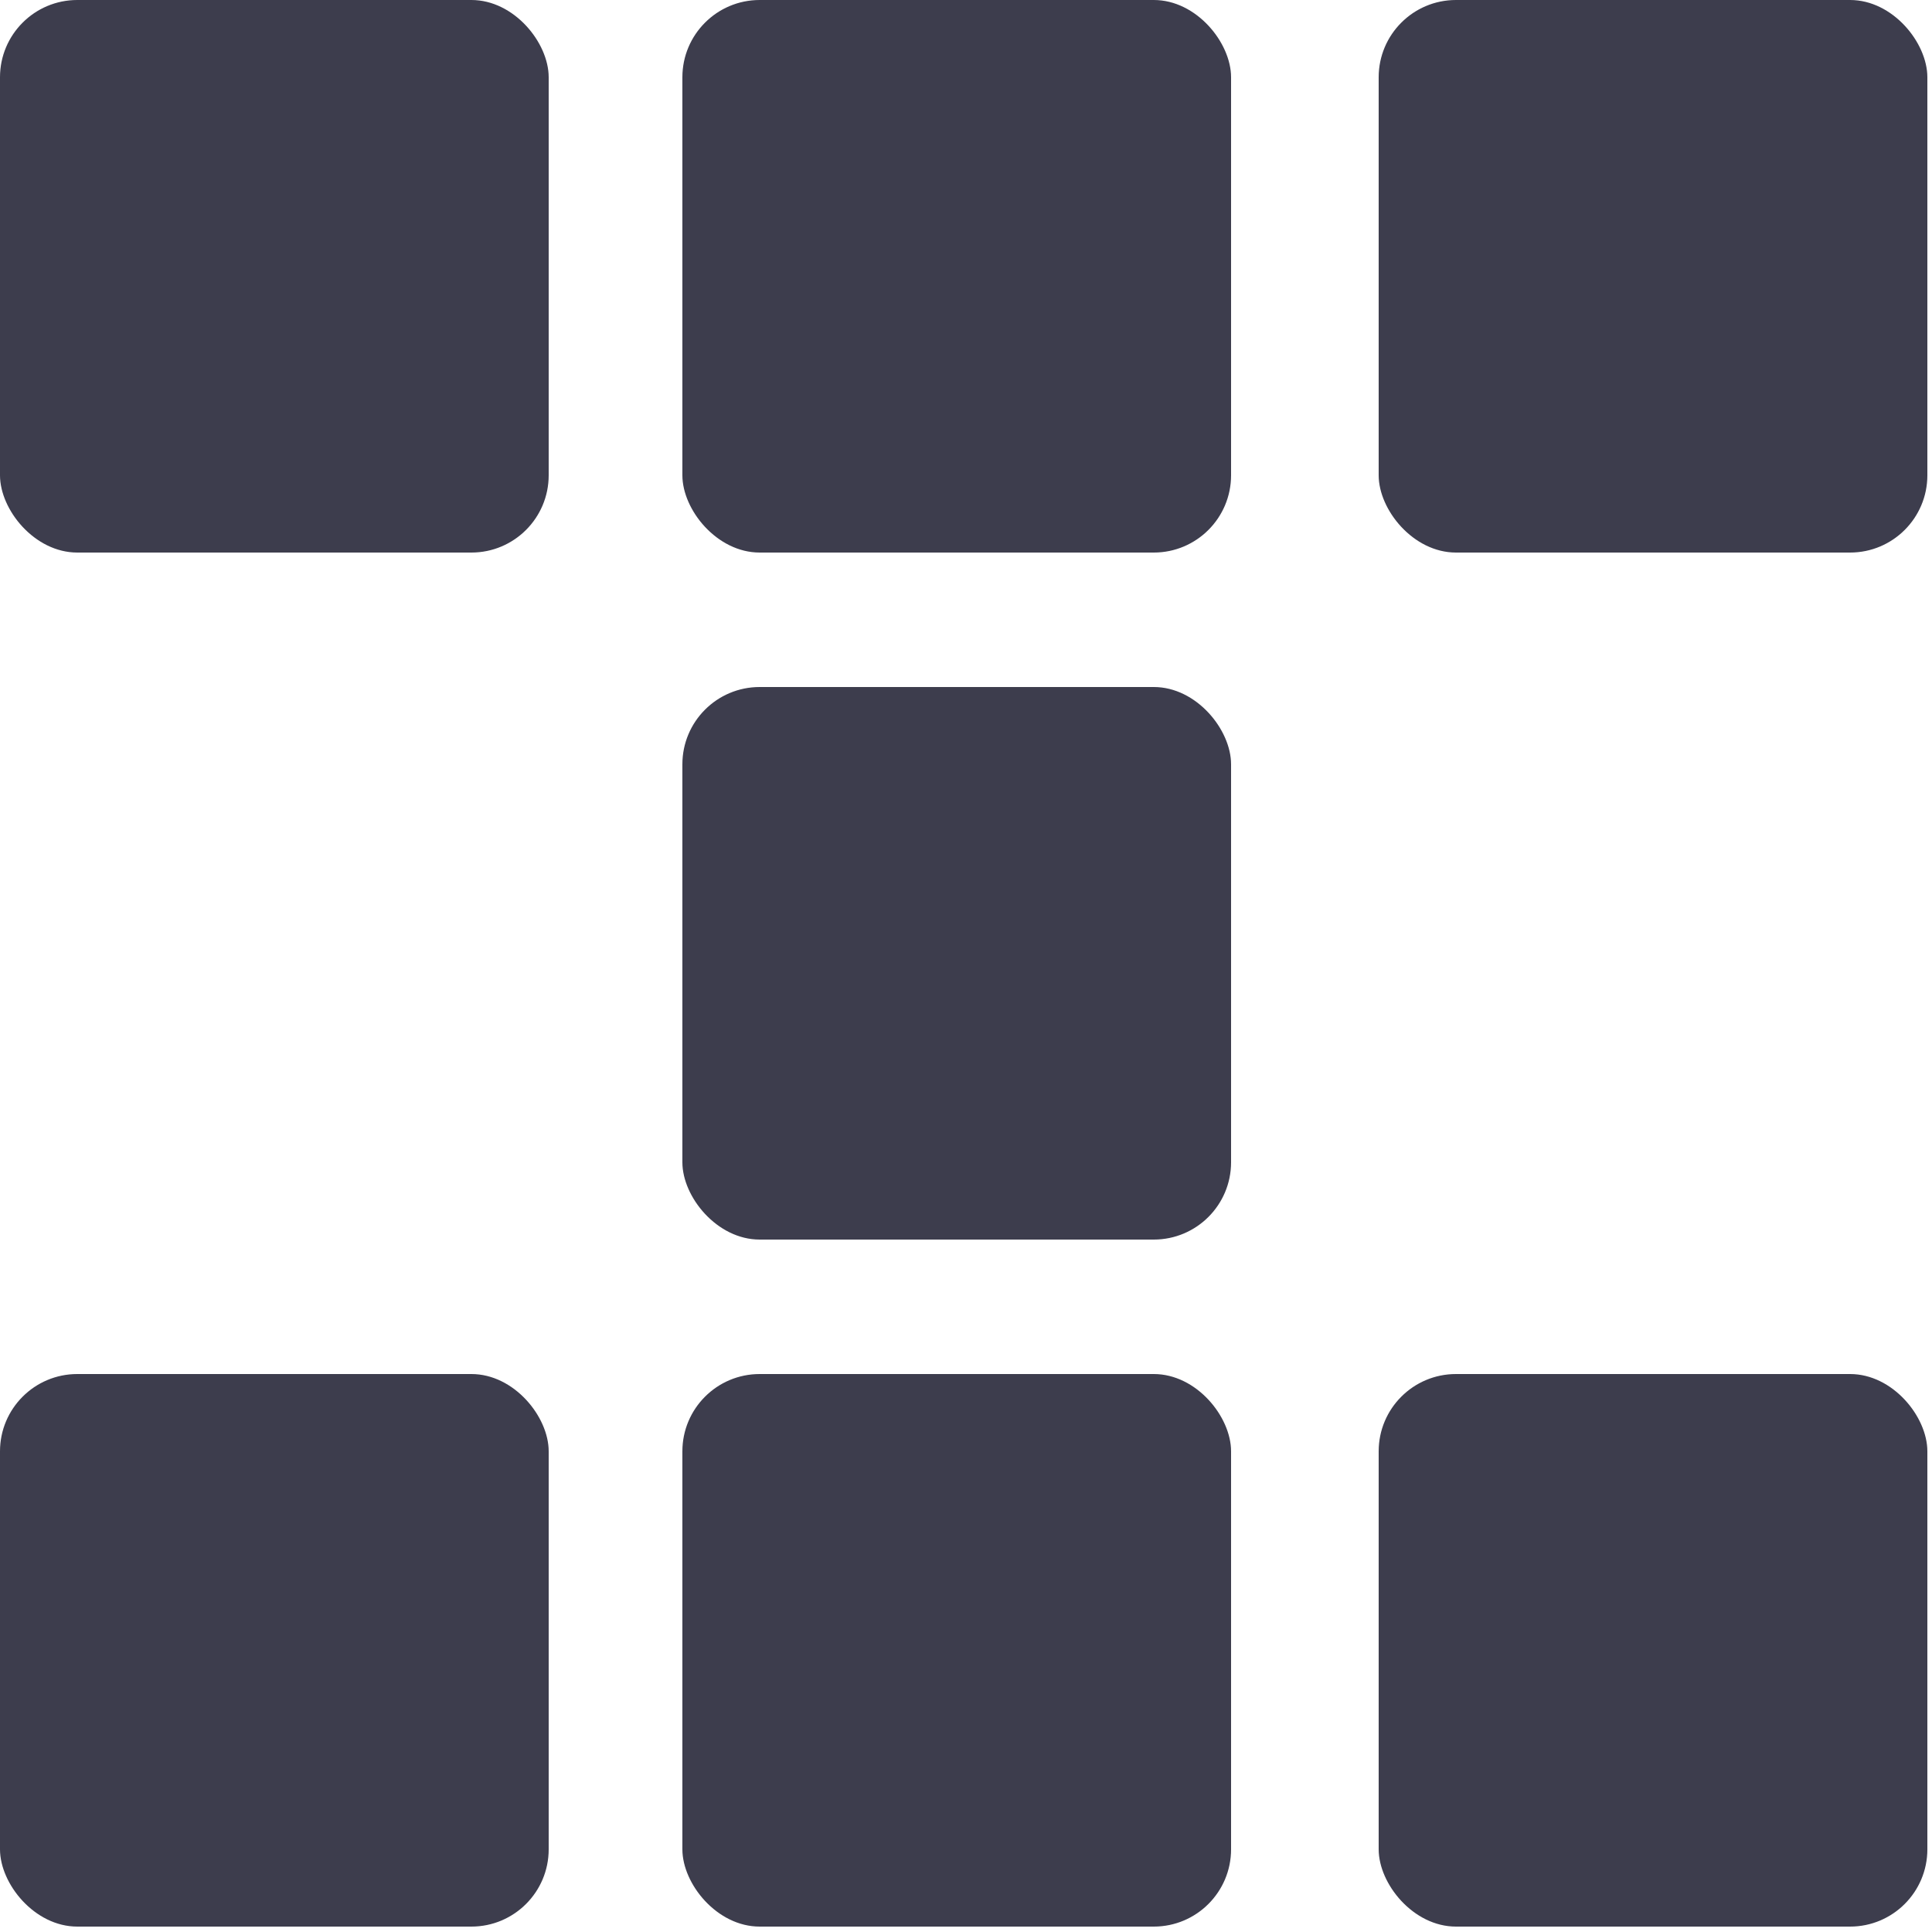 <svg xmlns="http://www.w3.org/2000/svg" width="25" height="25"><g fill="#3d3d4d" fill-rule="evenodd"><rect width="7.1" height="7.15" rx="1"/><rect width="7.1" height="7.15" y="17.78" rx="1"/><rect width="7.1" height="7.15" x="8.83" rx="1"/><rect width="7.1" height="7.15" x="8.83" y="8.89" rx="1"/><rect width="7.1" height="7.15" x="8.83" y="17.78" rx="1"/><rect width="7.1" height="7.15" x="17.84" rx="1"/><rect width="7.1" height="7.15" x="17.84" y="17.78" rx="1"/></g></svg>